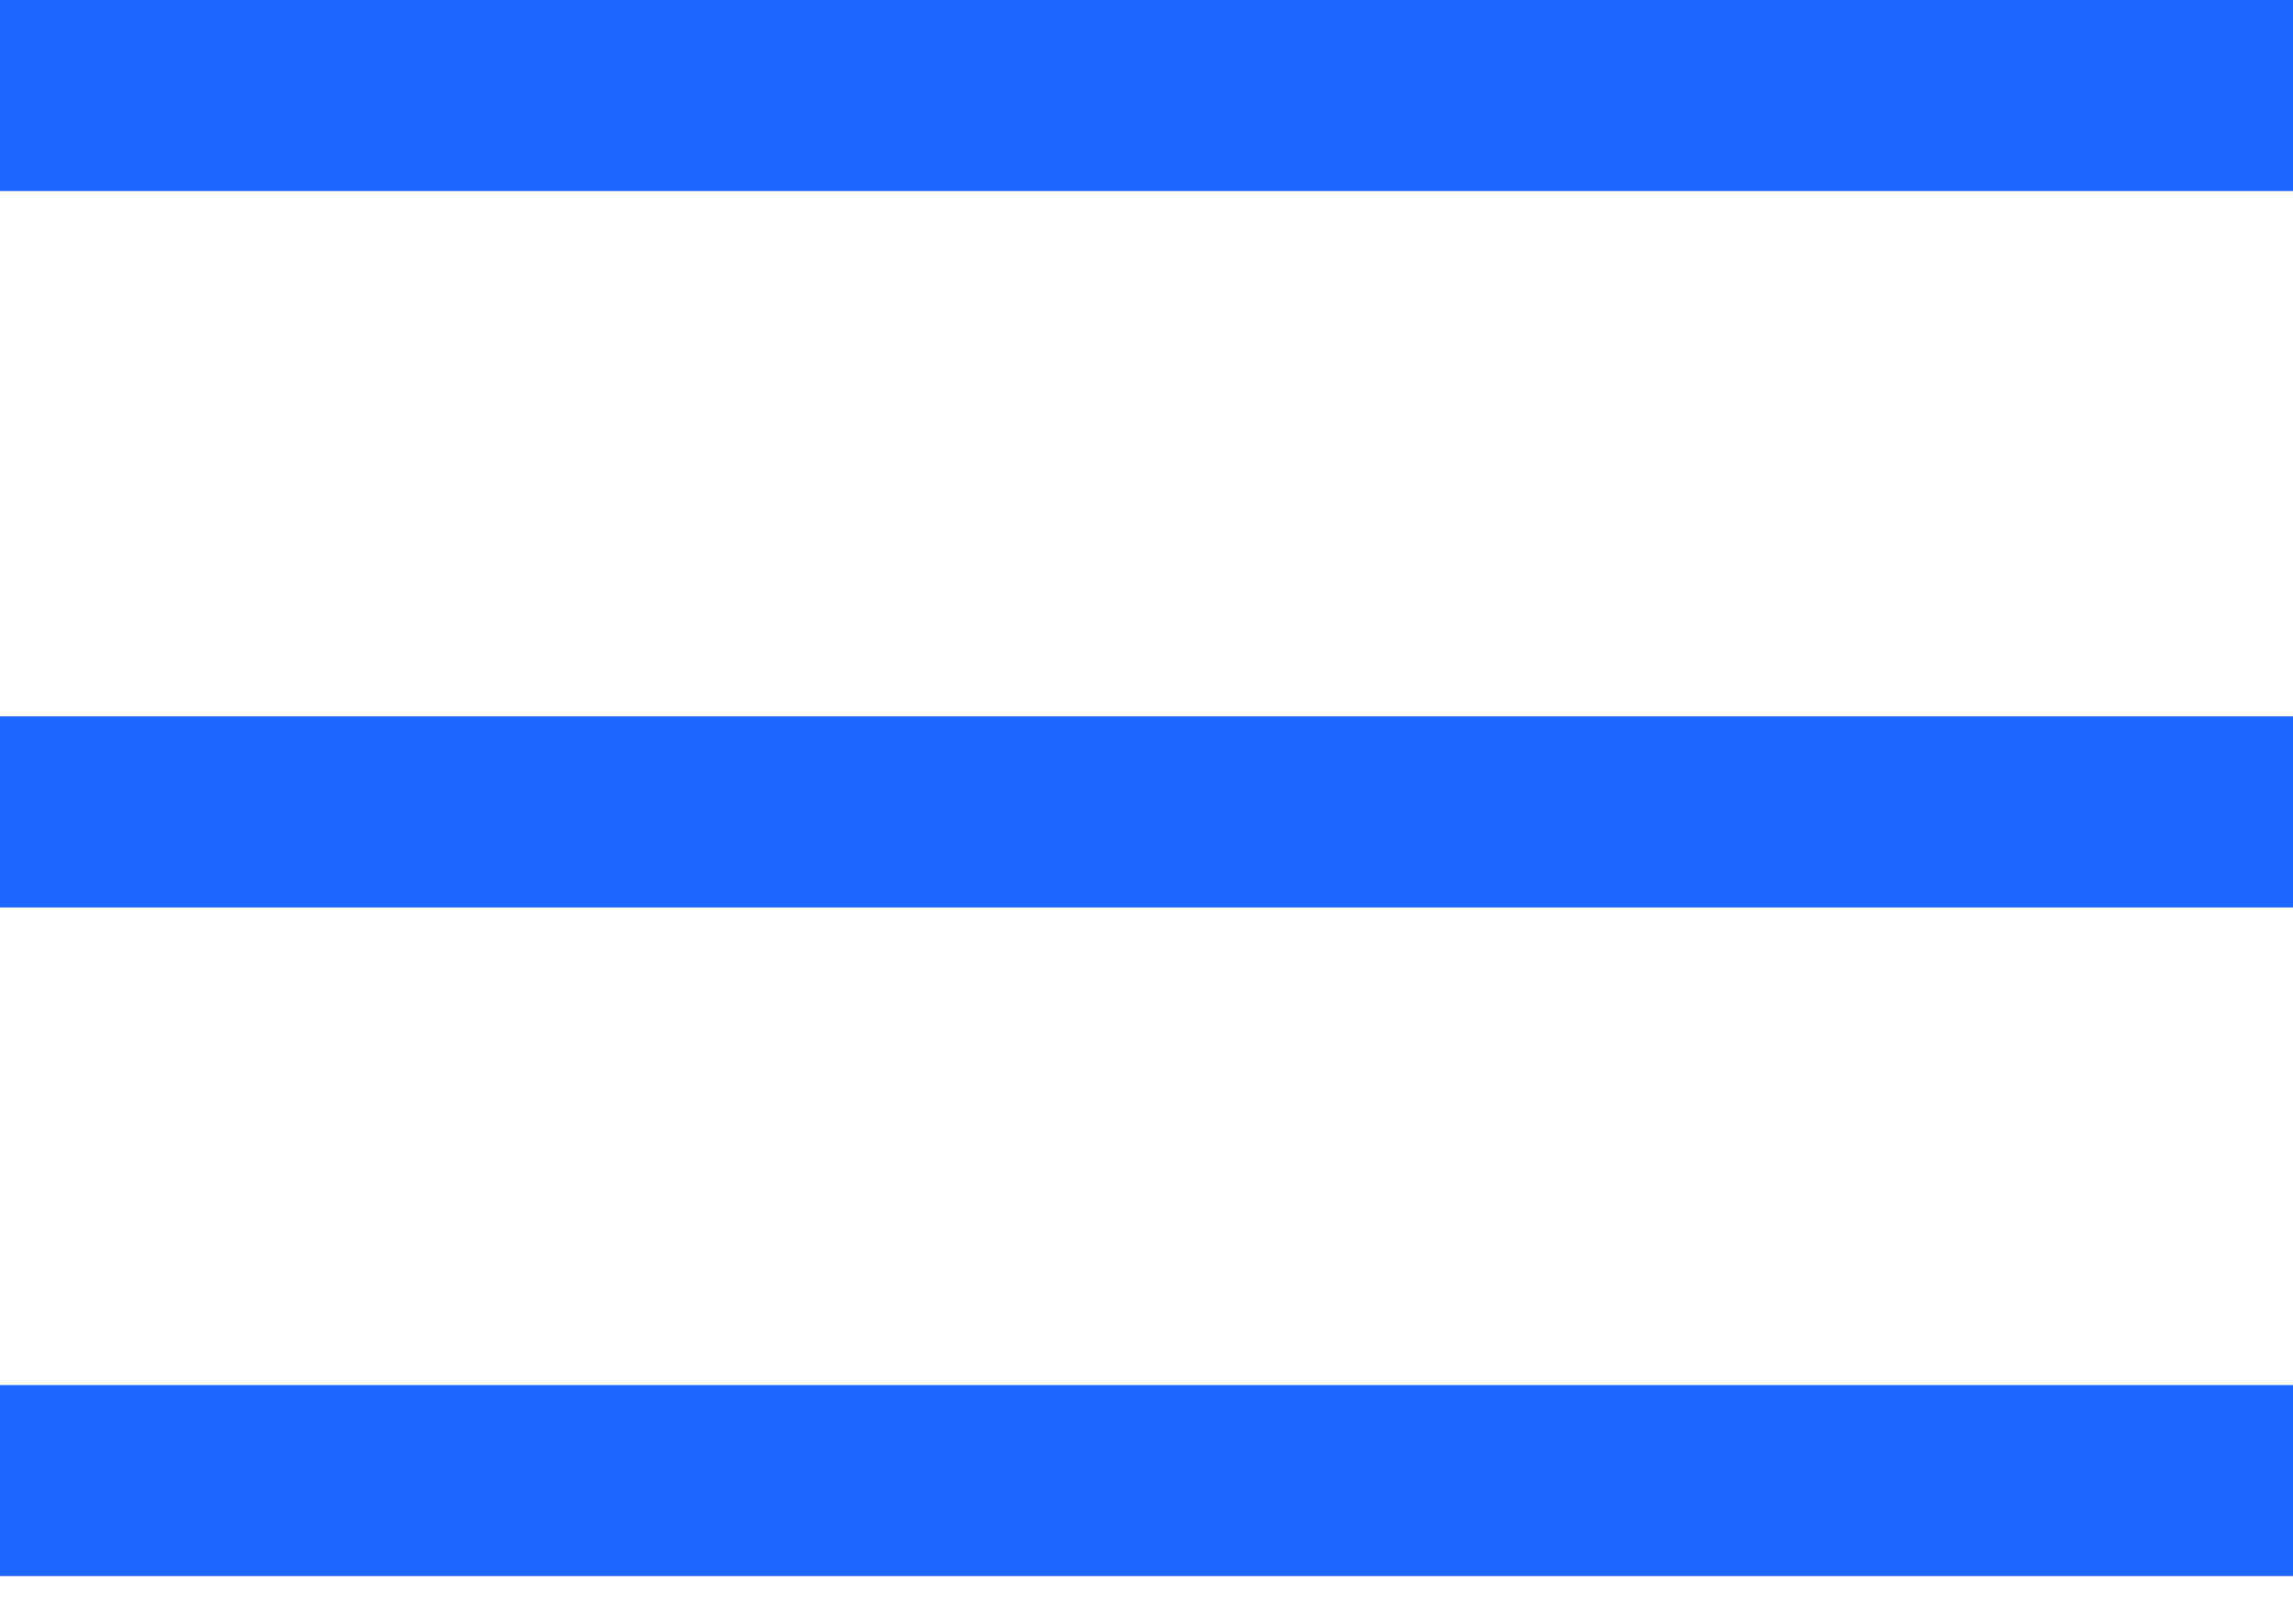 <svg width="24" height="17" viewBox="0 0 24 17" fill="none" xmlns="http://www.w3.org/2000/svg">
<line y1="1" x2="24" y2="1" stroke="#1D66FF" stroke-width="2"/>
<line y1="8.5" x2="24" y2="8.5" stroke="#1D66FF" stroke-width="2"/>
<line y1="15.5" x2="24" y2="15.5" stroke="#1D66FF" stroke-width="2"/>
</svg>
